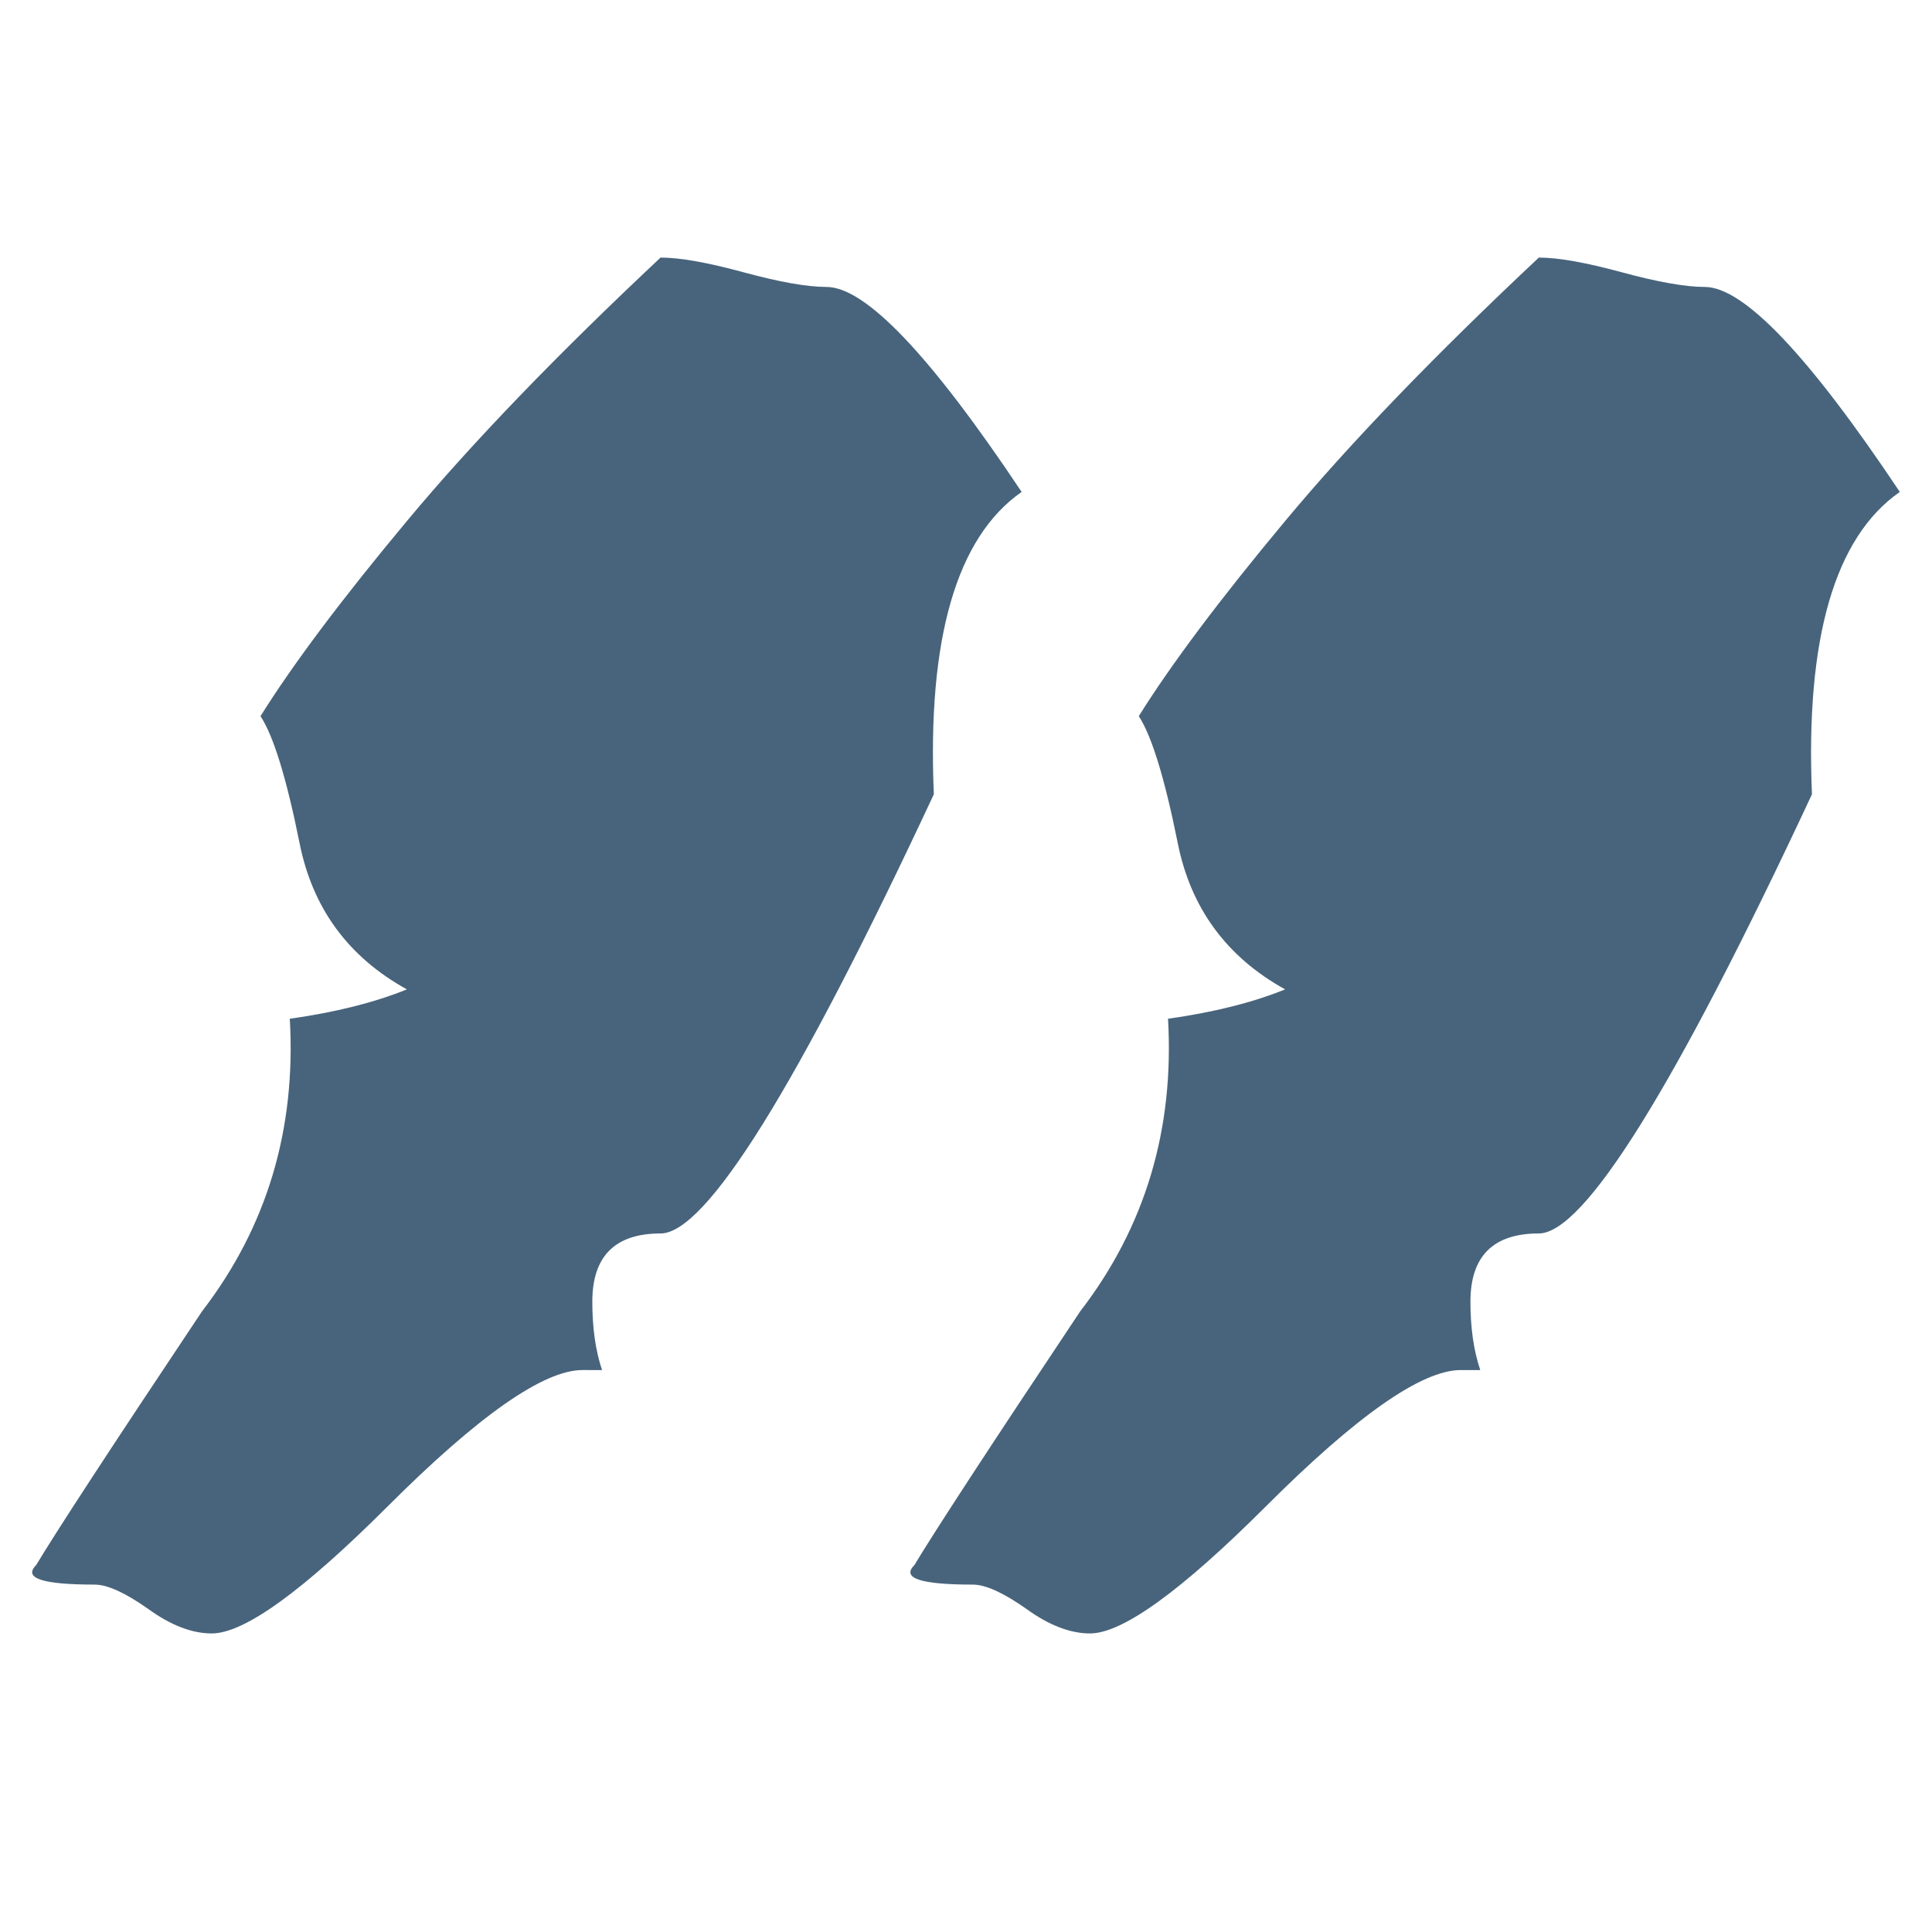 <?xml version="1.0" encoding="utf-8"?>
<!-- Generator: Adobe Illustrator 16.0.3, SVG Export Plug-In . SVG Version: 6.00 Build 0)  -->
<!DOCTYPE svg PUBLIC "-//W3C//DTD SVG 1.1//EN" "http://www.w3.org/Graphics/SVG/1.1/DTD/svg11.dtd">
<svg version="1.1" id="Layer_1" xmlns="http://www.w3.org/2000/svg" xmlns:xlink="http://www.w3.org/1999/xlink" x="0px" y="0px"
	 width="60px" height="60px" viewBox="0 0 60 60" enable-background="new 0 0 60 60" xml:space="preserve">
<g>
	<path fill="#48647C" d="M31.728,15.277c-2.021,1.411-2.932,4.544-2.727,9.39c-4.242,9.089-7.074,13.639-8.485,13.639
		c-1.416,0-2.121,0.707-2.121,2.118c0,0.813,0.099,1.517,0.302,2.124H18.09c-1.21,0-3.232,1.416-6.06,4.243
		c-2.628,2.624-4.445,3.937-5.455,3.937c-0.606,0-1.264-0.248-1.97-0.759c-0.708-0.499-1.263-0.758-1.667-0.758
		c-1.618,0-2.225-0.197-1.816-0.604c0.604-1.01,2.319-3.639,5.151-7.881c2.017-2.62,2.925-5.653,2.727-9.088
		c1.412-0.199,2.622-0.501,3.636-0.912c-1.82-1.005-2.93-2.52-3.333-4.544c-0.406-2.015-0.81-3.331-1.213-3.941
		c1.009-1.614,2.524-3.634,4.546-6.059c2.018-2.425,4.644-5.148,7.878-8.183c0.606,0,1.463,0.154,2.574,0.456
		c1.109,0.301,1.97,0.456,2.577,0.456C26.88,8.911,28.897,11.035,31.728,15.277z M59,15.277c-2.021,1.411-2.931,4.544-2.728,9.39
		c-4.243,9.089-7.074,13.639-8.484,13.639c-1.416,0-2.122,0.707-2.122,2.118c0,0.813,0.1,1.517,0.305,2.124h-0.605
		c-1.214,0-3.235,1.416-6.062,4.243c-2.628,2.624-4.447,3.937-5.454,3.937c-0.605,0-1.265-0.248-1.97-0.759
		c-0.71-0.499-1.265-0.758-1.668-0.758c-1.618,0-2.225-0.197-1.816-0.604c0.606-1.01,2.319-3.639,5.15-7.881
		c2.019-2.62,2.926-5.653,2.728-9.088c1.411-0.199,2.625-0.501,3.636-0.912c-1.815-1.005-2.93-2.52-3.334-4.544
		c-0.405-2.015-0.81-3.331-1.21-3.941c1.008-1.614,2.523-3.634,4.544-6.059c2.018-2.425,4.647-5.148,7.88-8.183
		c0.604,0,1.462,0.154,2.575,0.456c1.108,0.301,1.973,0.456,2.575,0.456C54.151,8.911,56.169,11.035,59,15.277z"/>
</g>
</svg>
